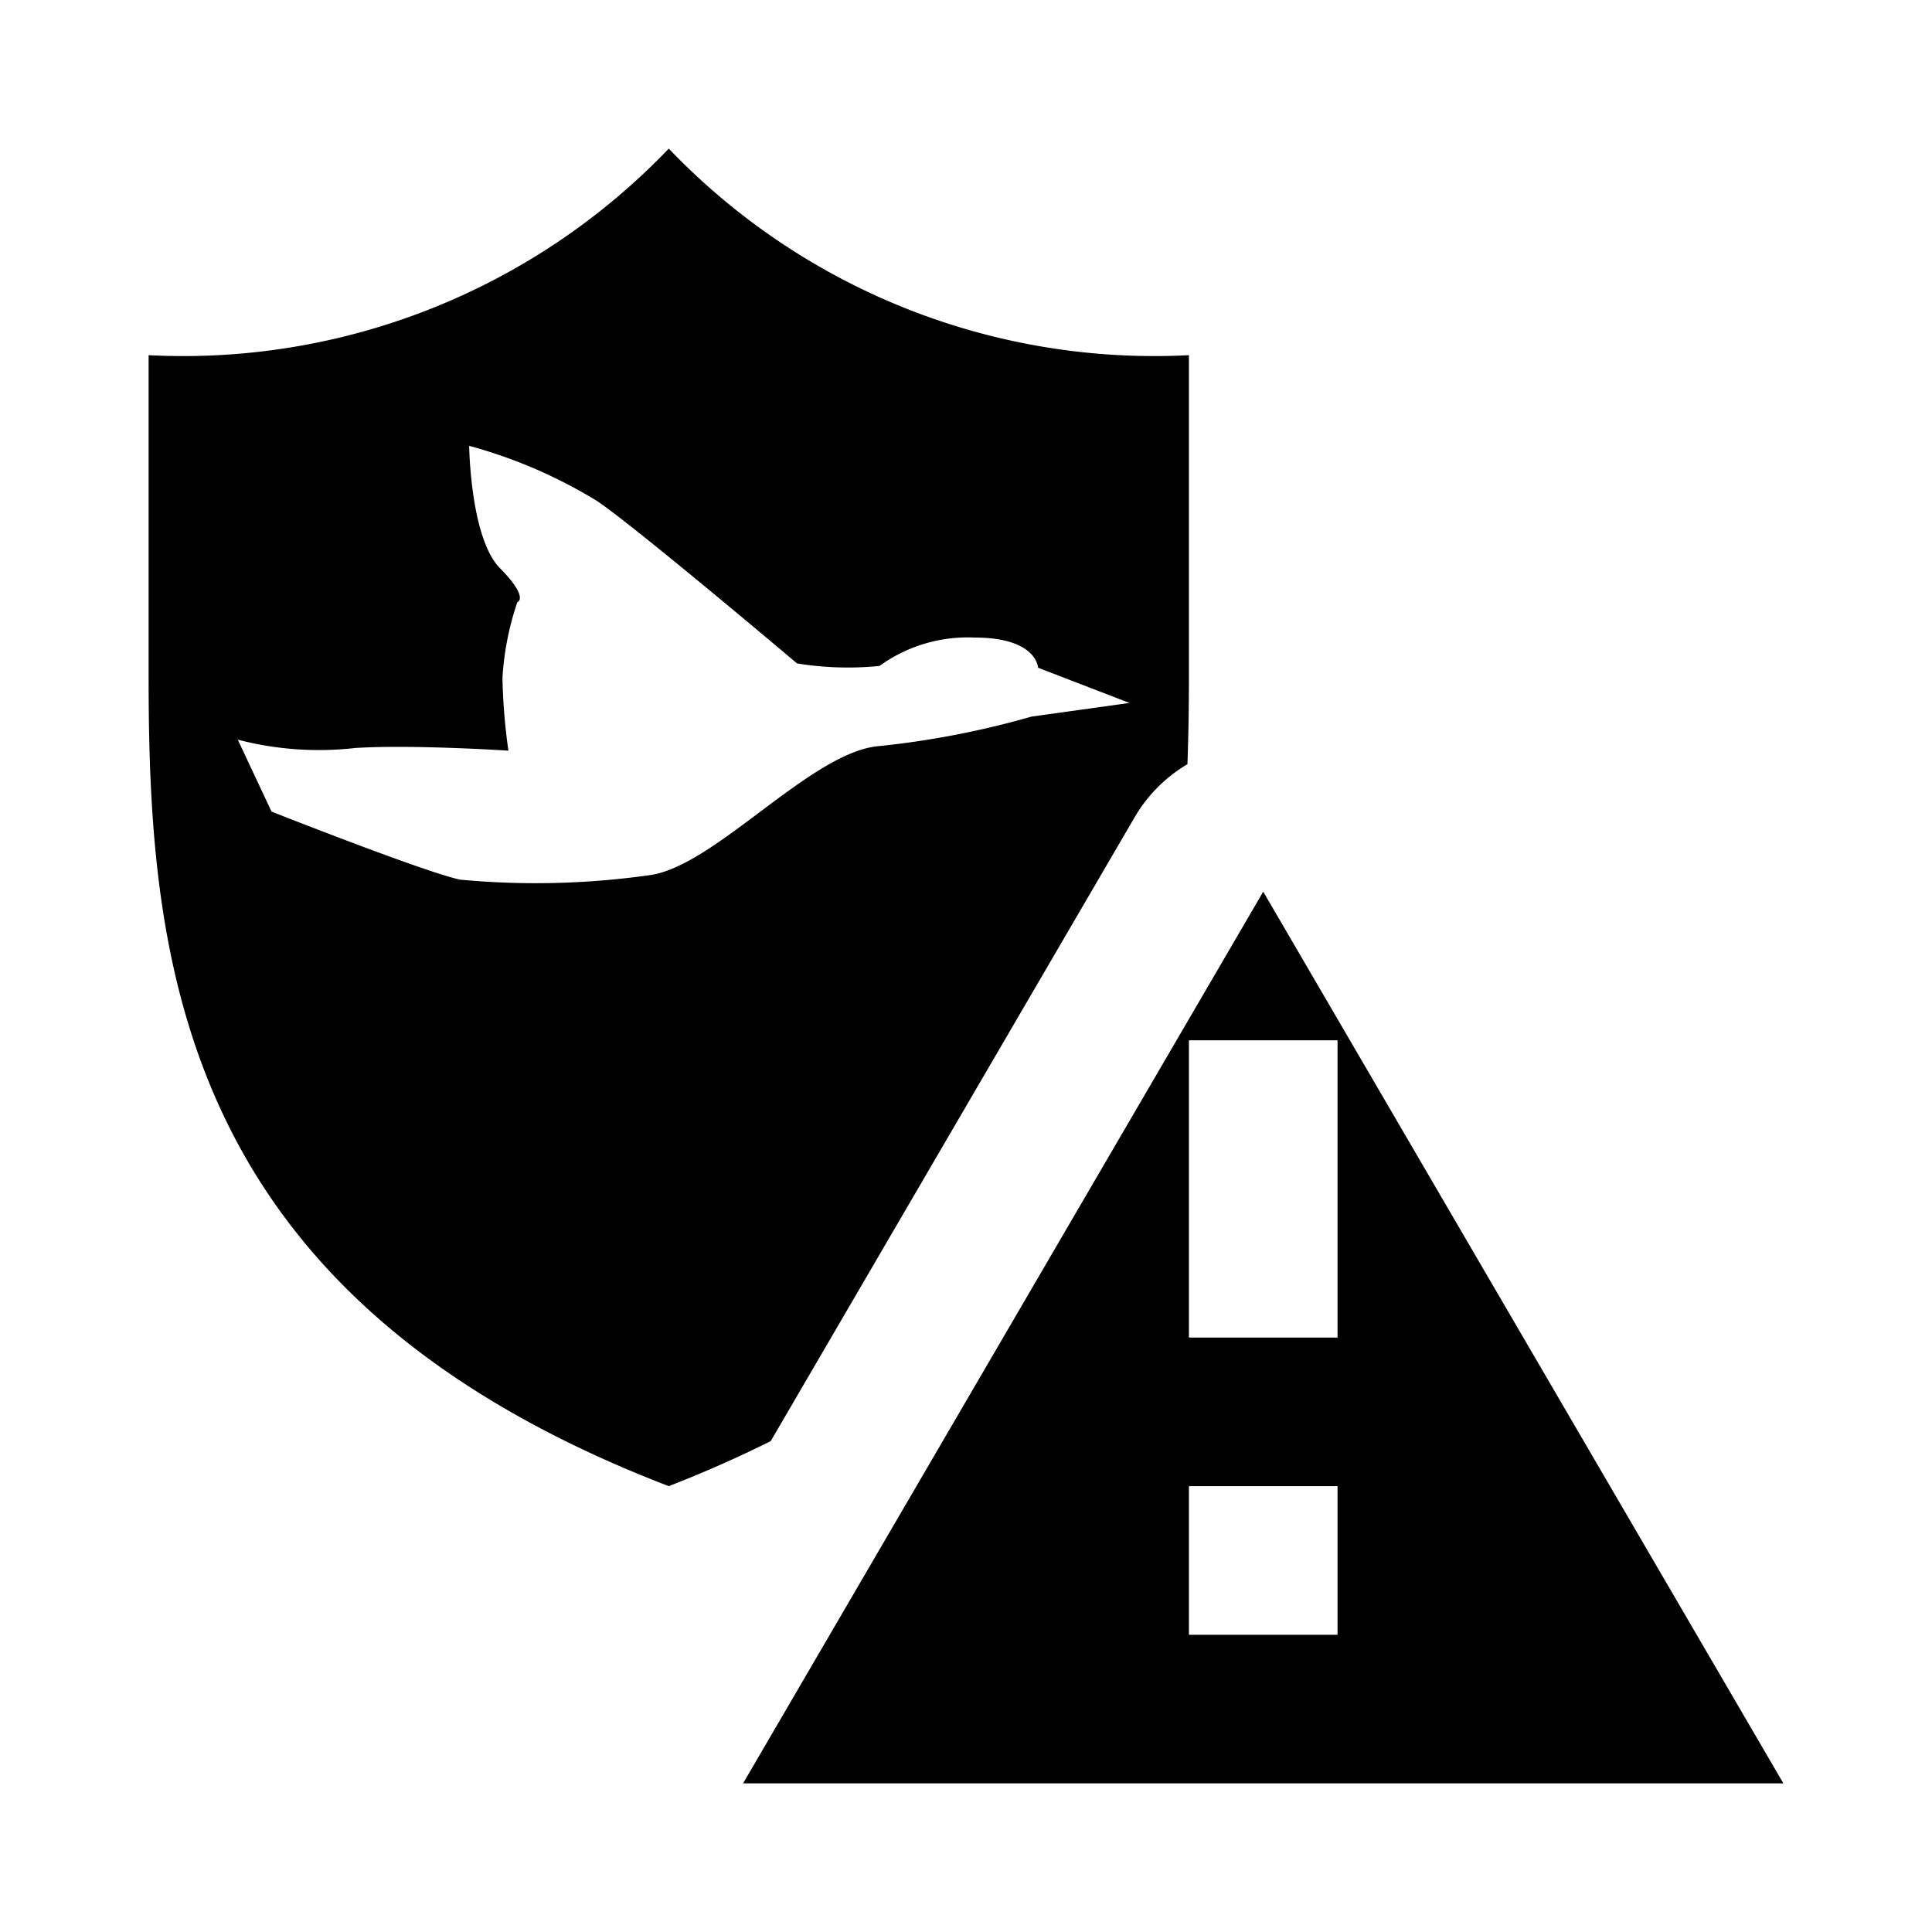 <svg xmlns="http://www.w3.org/2000/svg" viewBox="0 0 13 13"><path d="M4.5 10a8.19 8.19 0 0 0 .686-.303l2.45-4.2a.999.999 0 0 1 .354-.355c.007-.196.01-.39.01-.581V2.39A4.523 4.523 0 0 1 4.5 1 4.523 4.523 0 0 1 1 2.39v2.17C1 6.5 1.214 8.737 4.5 10zm-.138-4.11a5.45 5.45 0 0 1-1.266.029c-.24-.051-1.269-.458-1.269-.458L1.6 4.977a2.163 2.163 0 0 0 .791.056c.388-.024 1.03.018 1.03.018a3.97 3.97 0 0 1-.04-.489 1.927 1.927 0 0 1 .1-.51s.083-.026-.117-.229S3.157 3 3.157 3a3.303 3.303 0 0 1 .862.372c.272.185 1.344 1.092 1.344 1.092a2.135 2.135 0 0 0 .555.017 1.013 1.013 0 0 1 .64-.191c.42 0 .427.203.427.203l.615.237-.66.092a5.907 5.907 0 0 1-1.022.198c-.46.034-1.115.82-1.556.87zM8.5 6L5 12h7zm.5 5H8v-1h1zM8 9V7h1v2z"/></svg>